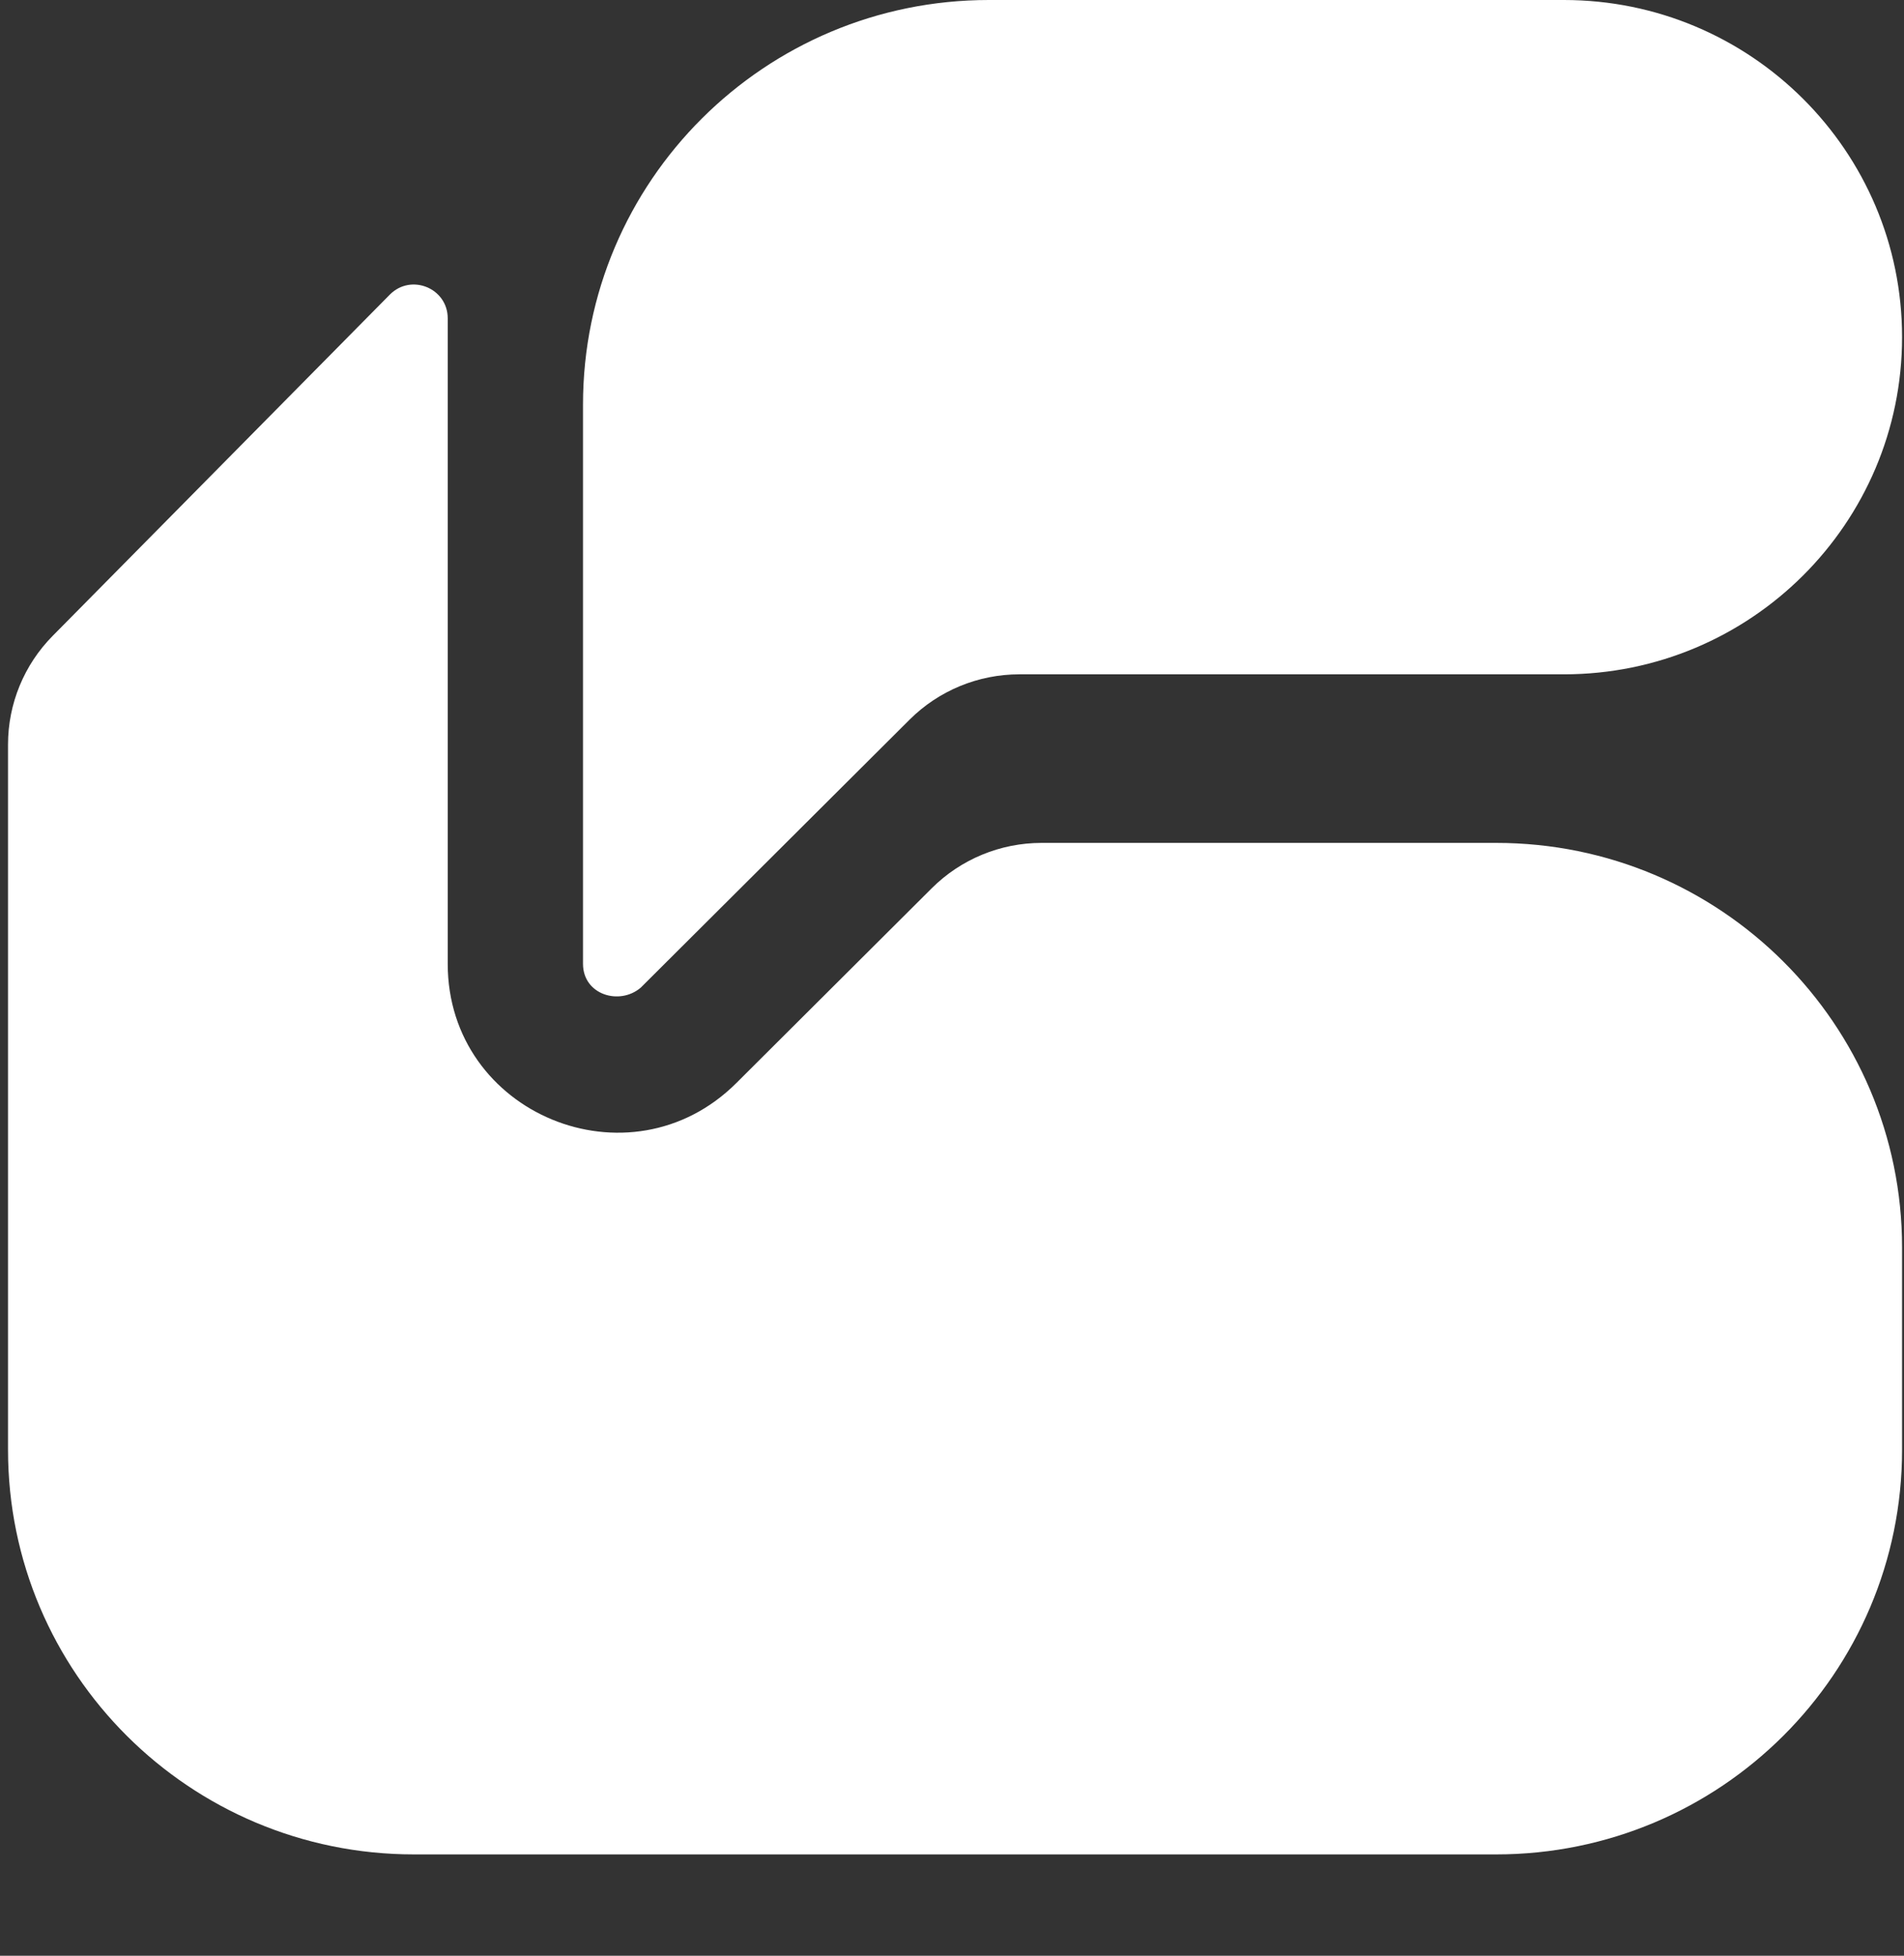 <svg width="75" height="77" viewBox="0 0 75 77" fill="none" xmlns="http://www.w3.org/2000/svg">
<rect x="0" y="0" width="75" height="77" fill="#333333" stroke="none"/>
<path d="M17.636 37.946C17.636 43.859 24.811 46.82 29.007 42.639L36.703 34.971C37.85 33.828 39.406 33.186 41.028 33.186H58.937C67.766 33.186 74.924 40.318 74.924 49.116V57.08C74.924 65.878 67.766 73.01 58.937 73.01H16.303C7.474 73.01 0.316 65.878 0.316 57.08V29.311C0.316 27.712 0.947 26.176 2.074 25.036L15.354 11.601C16.19 10.755 17.636 11.344 17.636 12.532V37.946Z" fill="white"/>
<path d="M61.601 0C68.959 9.78597e-07 74.924 5.943 74.924 13.274C74.924 20.606 68.959 26.549 61.601 26.549H40.153C38.531 26.549 36.976 27.191 35.829 28.334L25.239 38.885C24.403 39.599 22.965 39.165 22.965 37.946V15.929C22.965 7.132 30.123 0 38.952 0H61.601Z" fill="white"/>
</svg>
